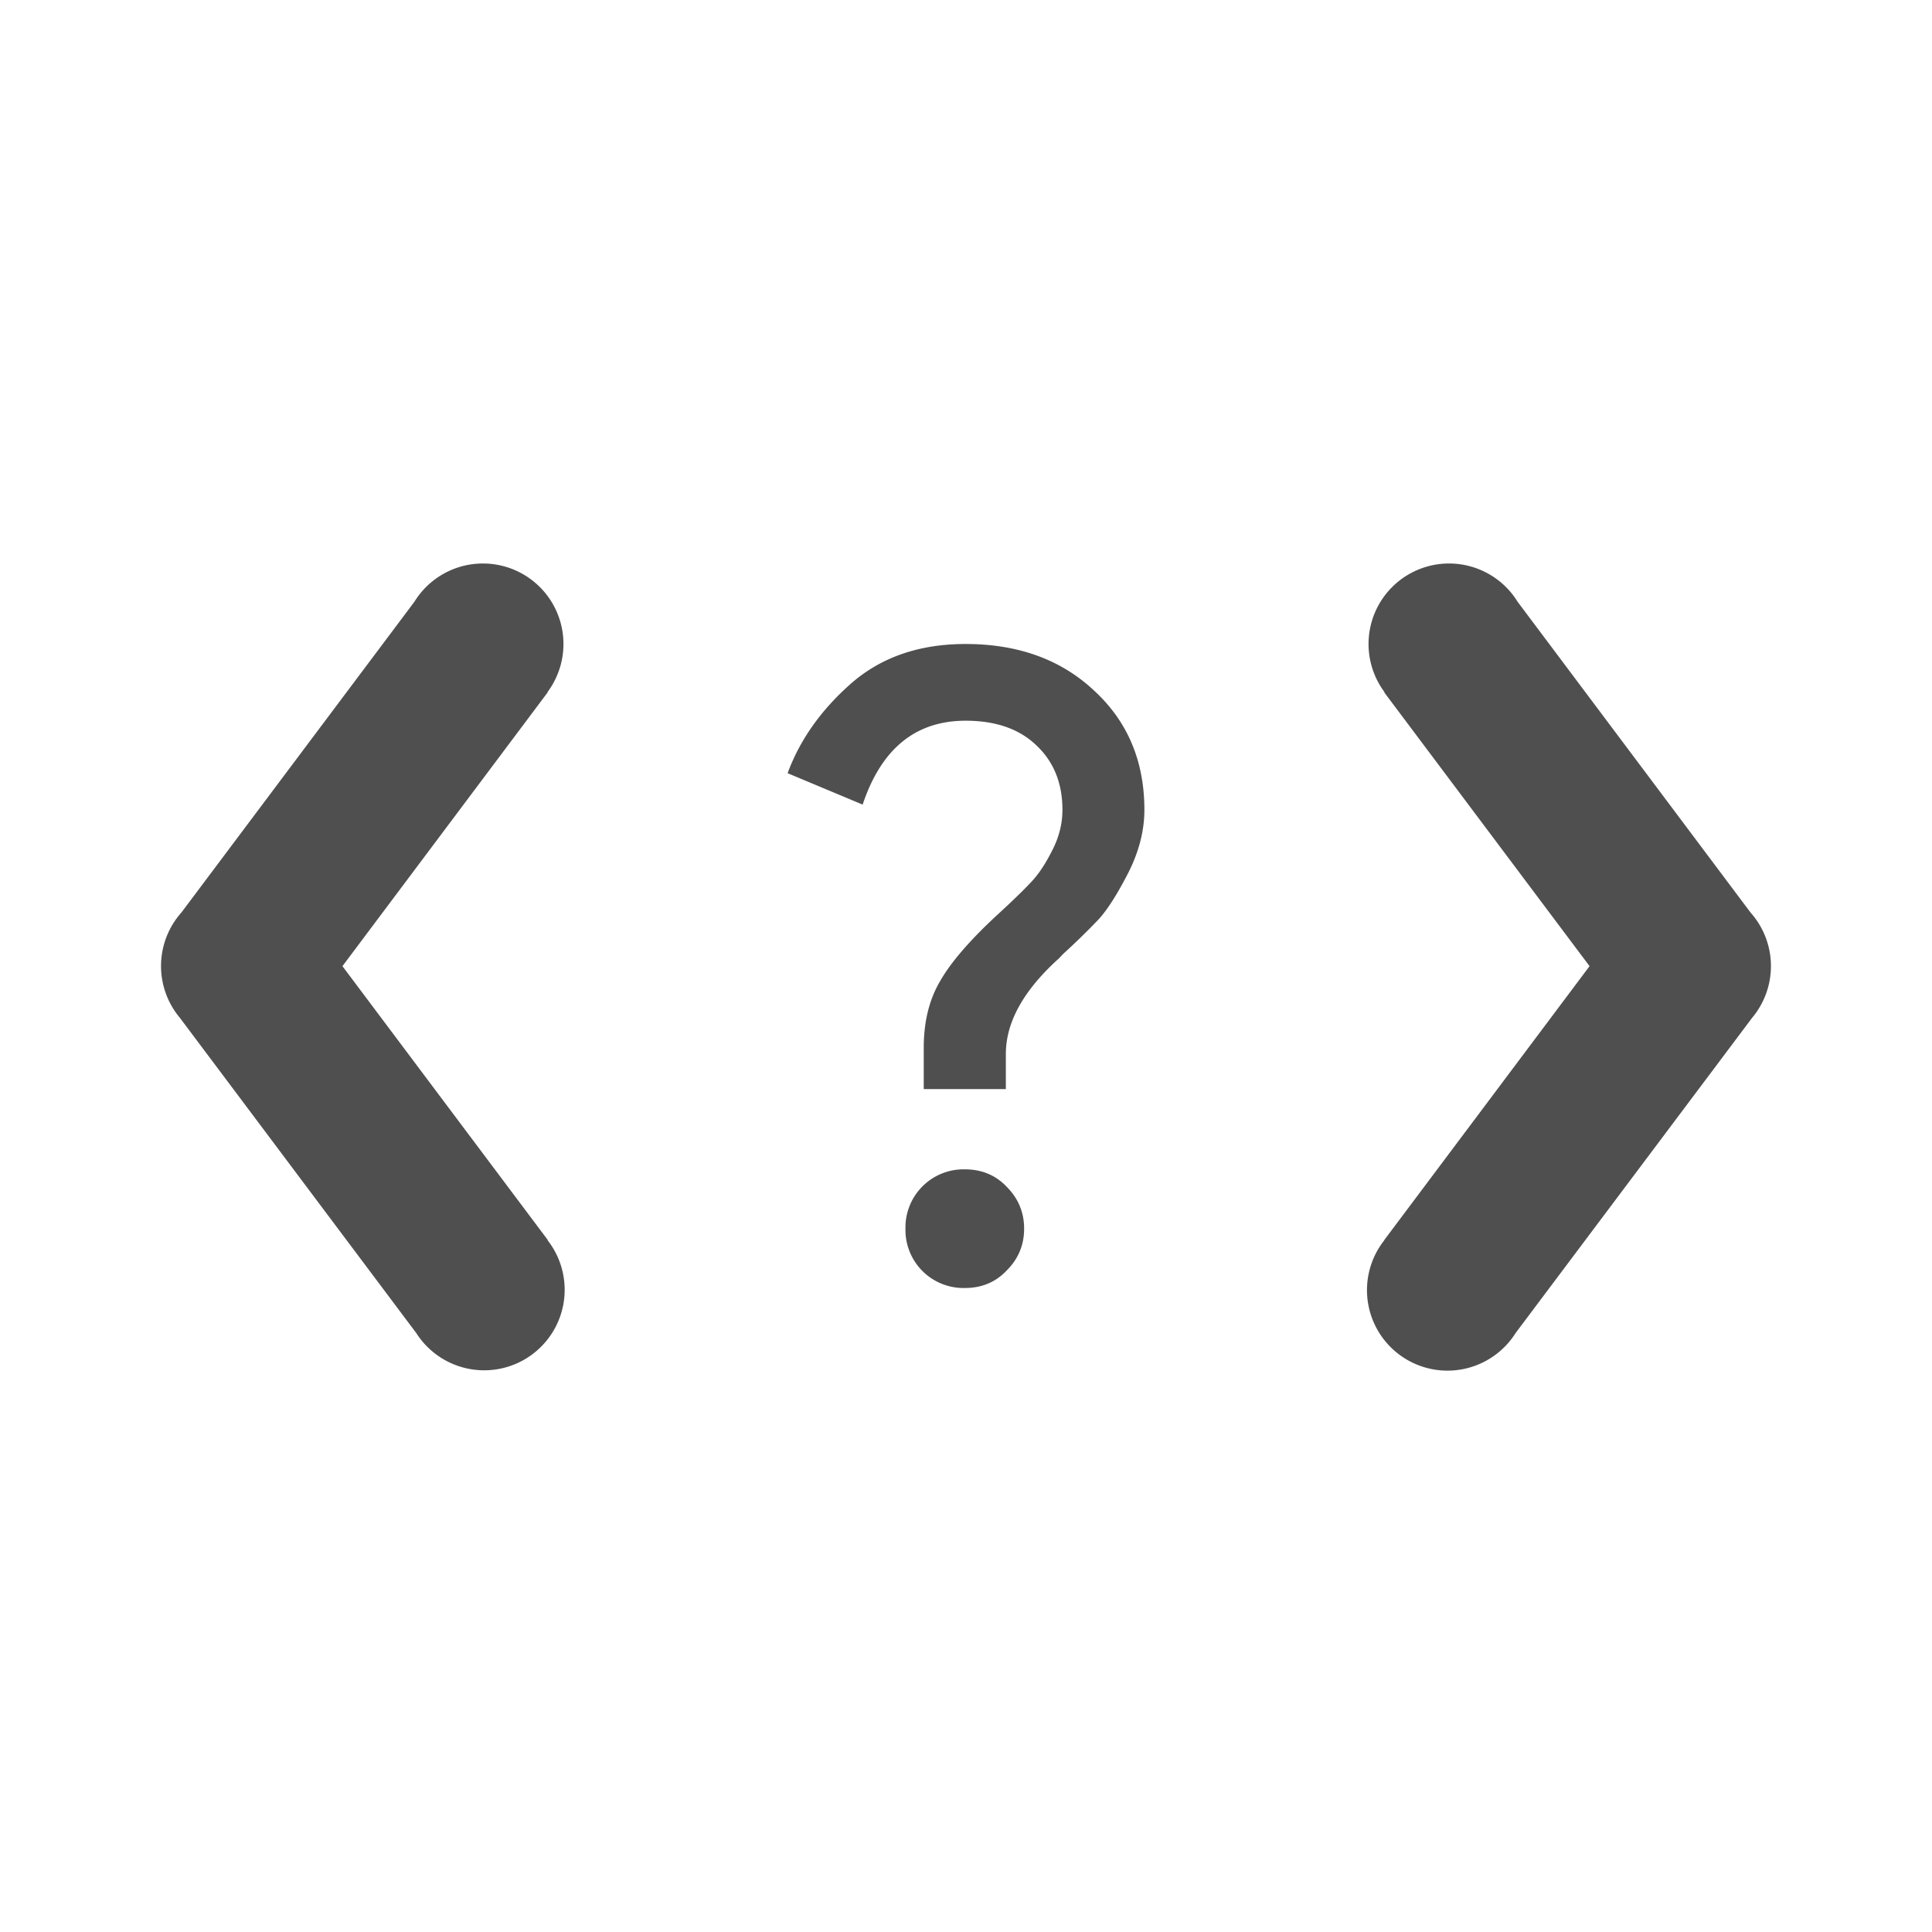 <svg xmlns="http://www.w3.org/2000/svg" width="24" height="24">
    <path fill="#050505" fill-opacity=".7" d="M11.995 8c.658 0 1.192.196 1.604.586.412.383.617.874.617 1.474 0 .26-.068.524-.205.792-.138.267-.26.457-.368.573a8.62 8.62 0 0 1-.435.424l-.052.055c-.44.397-.661.792-.661 1.19v.435h-1.02v-.51c0-.326.068-.603.205-.834.137-.239.38-.518.726-.836.196-.18.332-.314.412-.401.087-.094.17-.219.25-.378.087-.166.13-.337.13-.51 0-.332-.109-.6-.325-.802-.21-.202-.502-.305-.878-.305-.622 0-1.047.348-1.279 1.042l-.932-.39c.152-.413.413-.782.781-1.108.376-.332.852-.497 1.43-.497zm-.01 6.526c.21 0 .383.072.52.216.145.145.217.319.217.521s-.072.376-.217.52c-.137.145-.31.217-.52.217a.721.721 0 0 1-.737-.737.722.722 0 0 1 .737-.737zM6.002 7a1 1 0 0 0-.854.475l-2.894 3.86a1 1 0 0 0-.02 1.308l2.938 3.918a1 1 0 1 0 1.63-1.155l.003-.002-2.551-3.402L6.804 8.6l-.003-.002A1 1 0 0 0 6.002 7zm11.996 0a1 1 0 0 0-.799 1.598l-.004.002 2.551 3.402-2.55 3.402.001.002a1 1 0 1 0 1.63 1.154l2.939-3.917a1 1 0 0 0-.02-1.307l-2.894-3.861A1 1 0 0 0 17.998 7z"/>
</svg>

